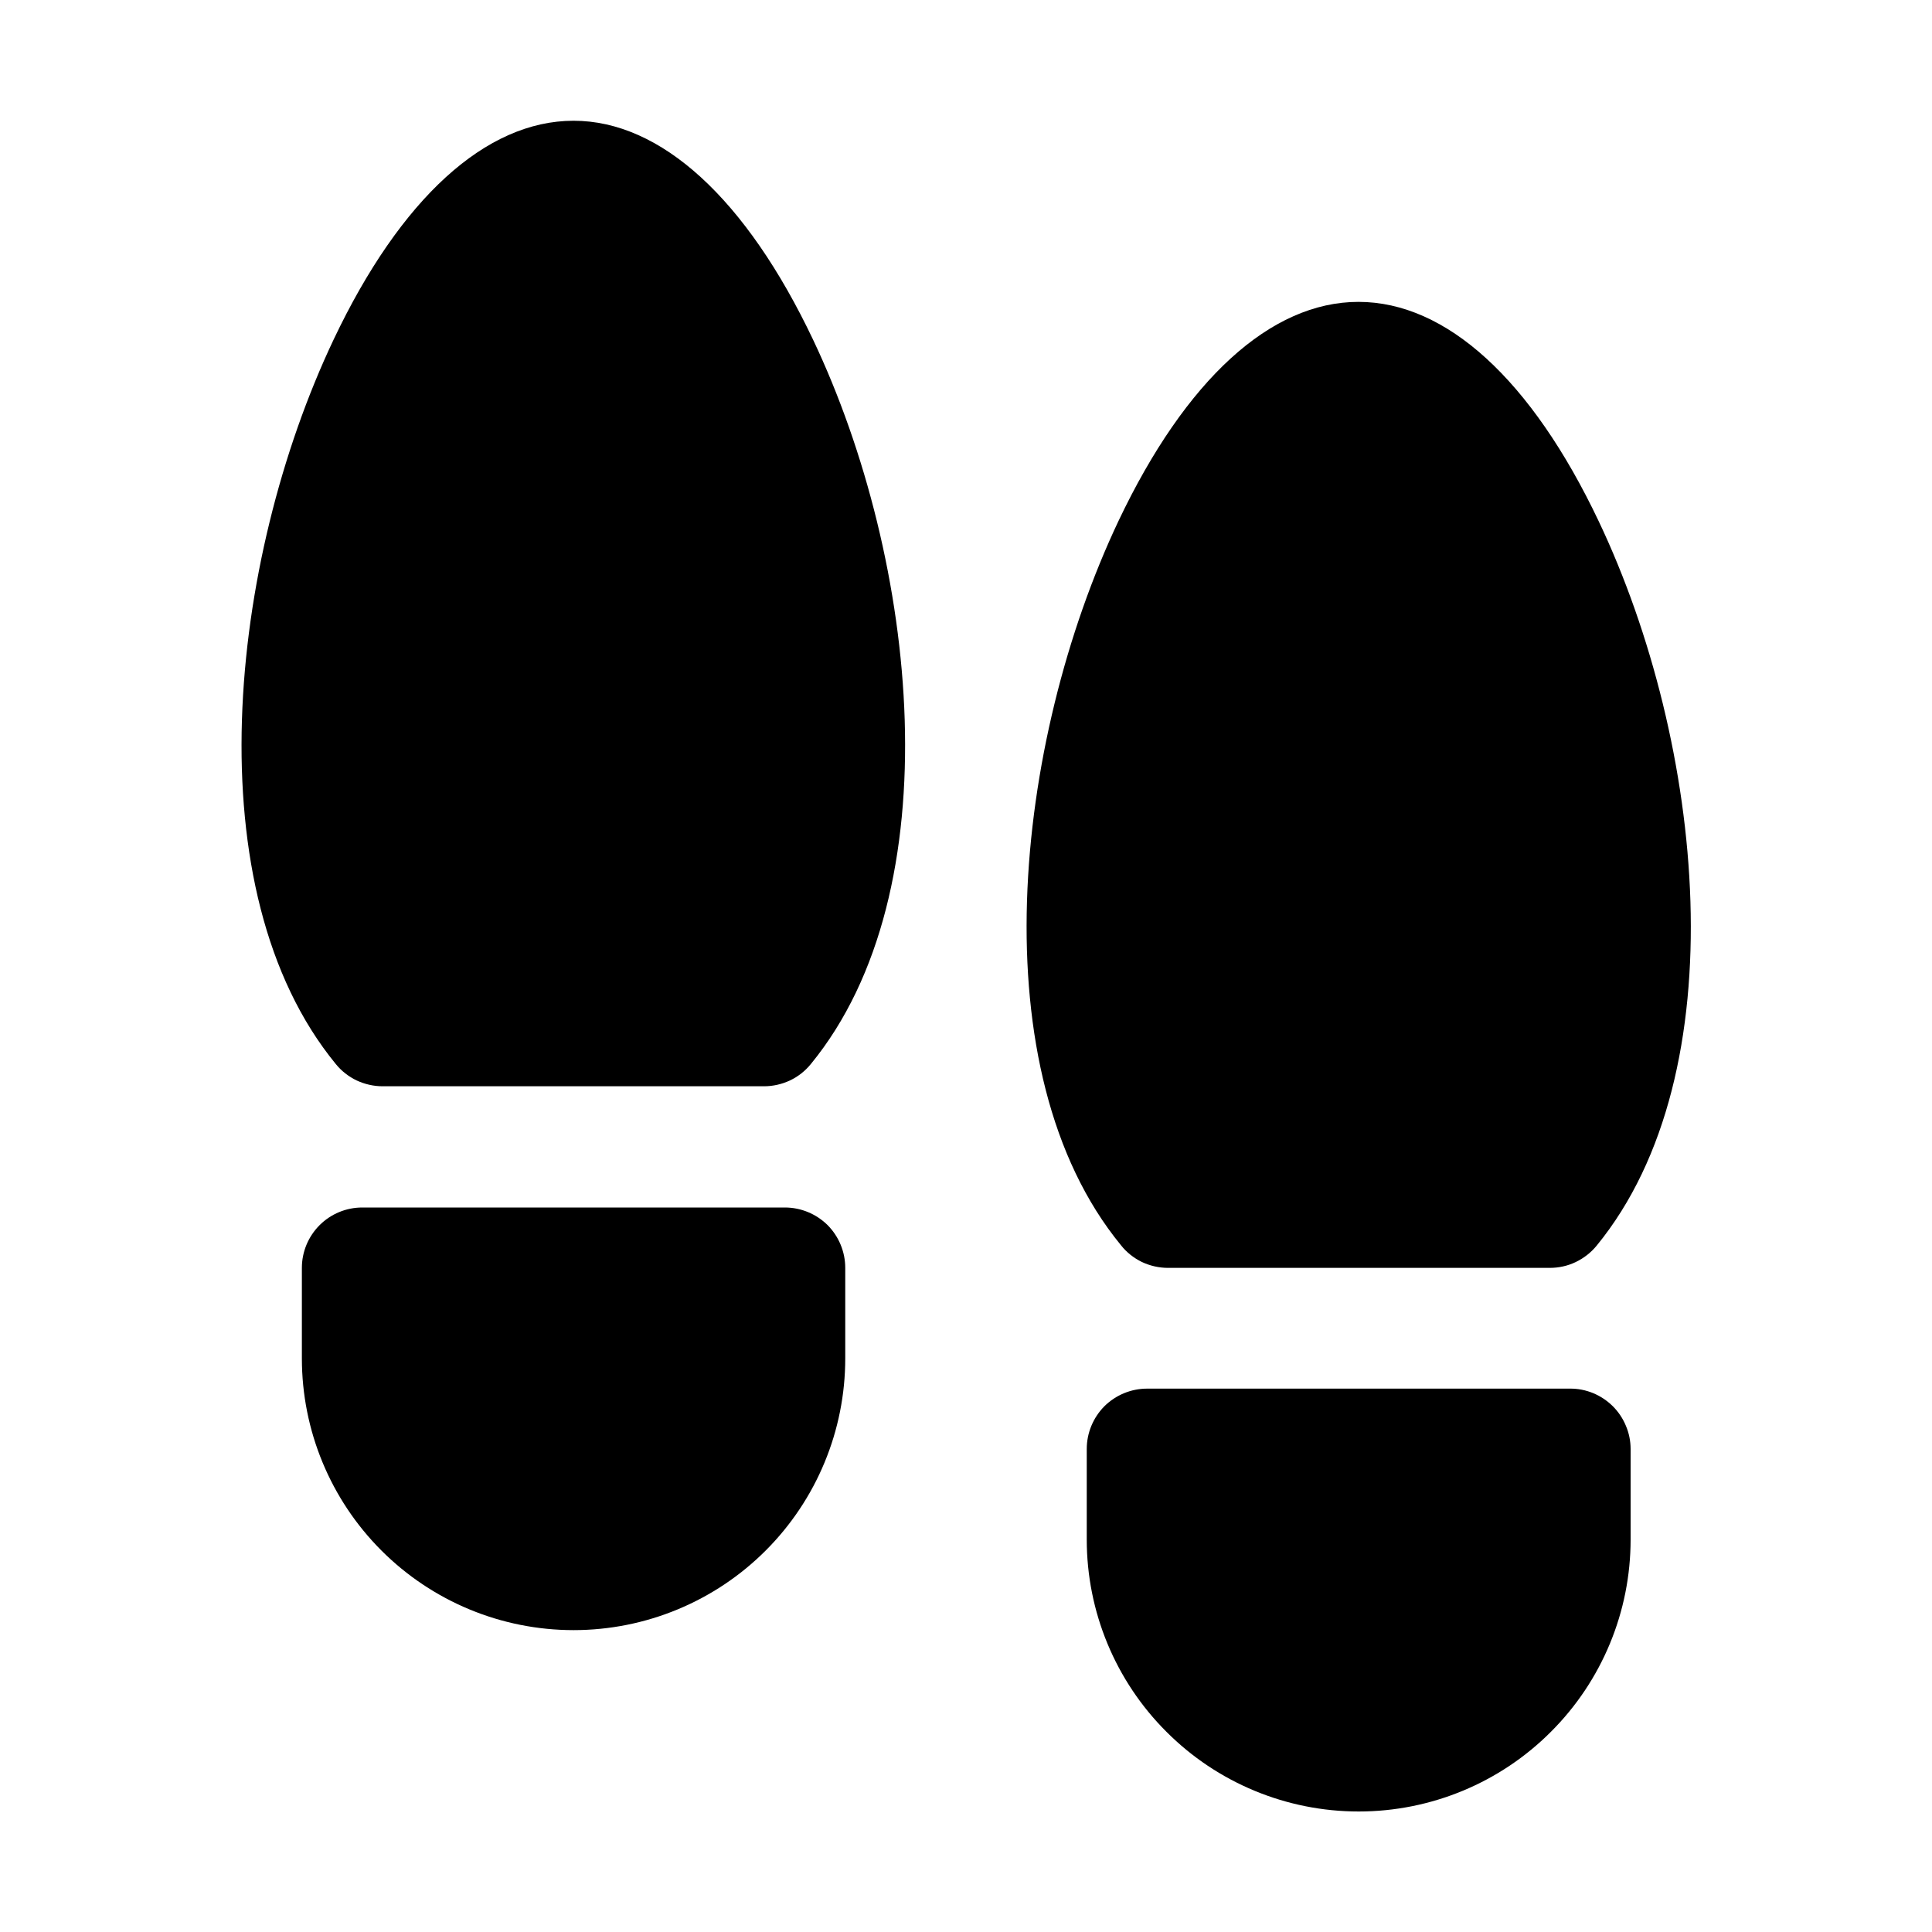 <svg width="16" height="16" viewBox="0 0 16 16" fill="none" xmlns="http://www.w3.org/2000/svg">
<g clip-path="url(#clip0_5_1192)">
<path d="M13.504 12V12.75C13.504 13.347 13.267 13.92 12.844 14.342C12.422 14.765 11.849 15.002 11.252 15.002C10.655 15.002 10.082 14.765 9.66 14.342C9.237 13.92 9 13.347 9 12.75V12C9 11.867 9.053 11.74 9.146 11.646C9.24 11.553 9.367 11.5 9.5 11.5H13C13.066 11.499 13.132 11.512 13.193 11.537C13.254 11.562 13.309 11.599 13.356 11.645C13.403 11.692 13.44 11.747 13.465 11.808C13.491 11.869 13.504 11.934 13.504 12ZM6.5 10H3C2.867 10 2.74 10.053 2.647 10.146C2.553 10.24 2.5 10.367 2.5 10.5V11.25C2.5 11.847 2.737 12.419 3.159 12.841C3.581 13.263 4.153 13.5 4.75 13.5C5.347 13.5 5.919 13.263 6.341 12.841C6.763 12.419 7 11.847 7 11.25V10.5C7 10.367 6.947 10.24 6.854 10.146C6.76 10.053 6.633 10 6.5 10ZM4.75 1C4.023 1 3.317 1.644 2.763 2.812C1.892 4.649 1.603 7.375 2.781 8.812C2.828 8.87 2.887 8.916 2.954 8.948C3.021 8.979 3.094 8.996 3.168 8.996H6.328C6.402 8.996 6.475 8.979 6.542 8.948C6.609 8.916 6.668 8.87 6.715 8.812C7.893 7.375 7.604 4.647 6.733 2.812C6.178 1.644 5.473 1 4.75 1ZM9.675 10.5H12.834C12.909 10.5 12.982 10.484 13.049 10.452C13.116 10.42 13.175 10.374 13.222 10.317C14.4 8.879 14.111 6.151 13.24 4.317C12.683 3.144 11.978 2.5 11.25 2.5C10.523 2.5 9.819 3.144 9.264 4.312C8.394 6.149 8.104 8.875 9.283 10.312C9.329 10.371 9.389 10.418 9.456 10.451C9.524 10.483 9.598 10.5 9.673 10.5H9.675Z" fill="black"/>
</g>
<defs>
<clipPath id="clip0_5_1192">
<rect width="16" height="16" fill="white"/>
</clipPath>
</defs>
</svg>
